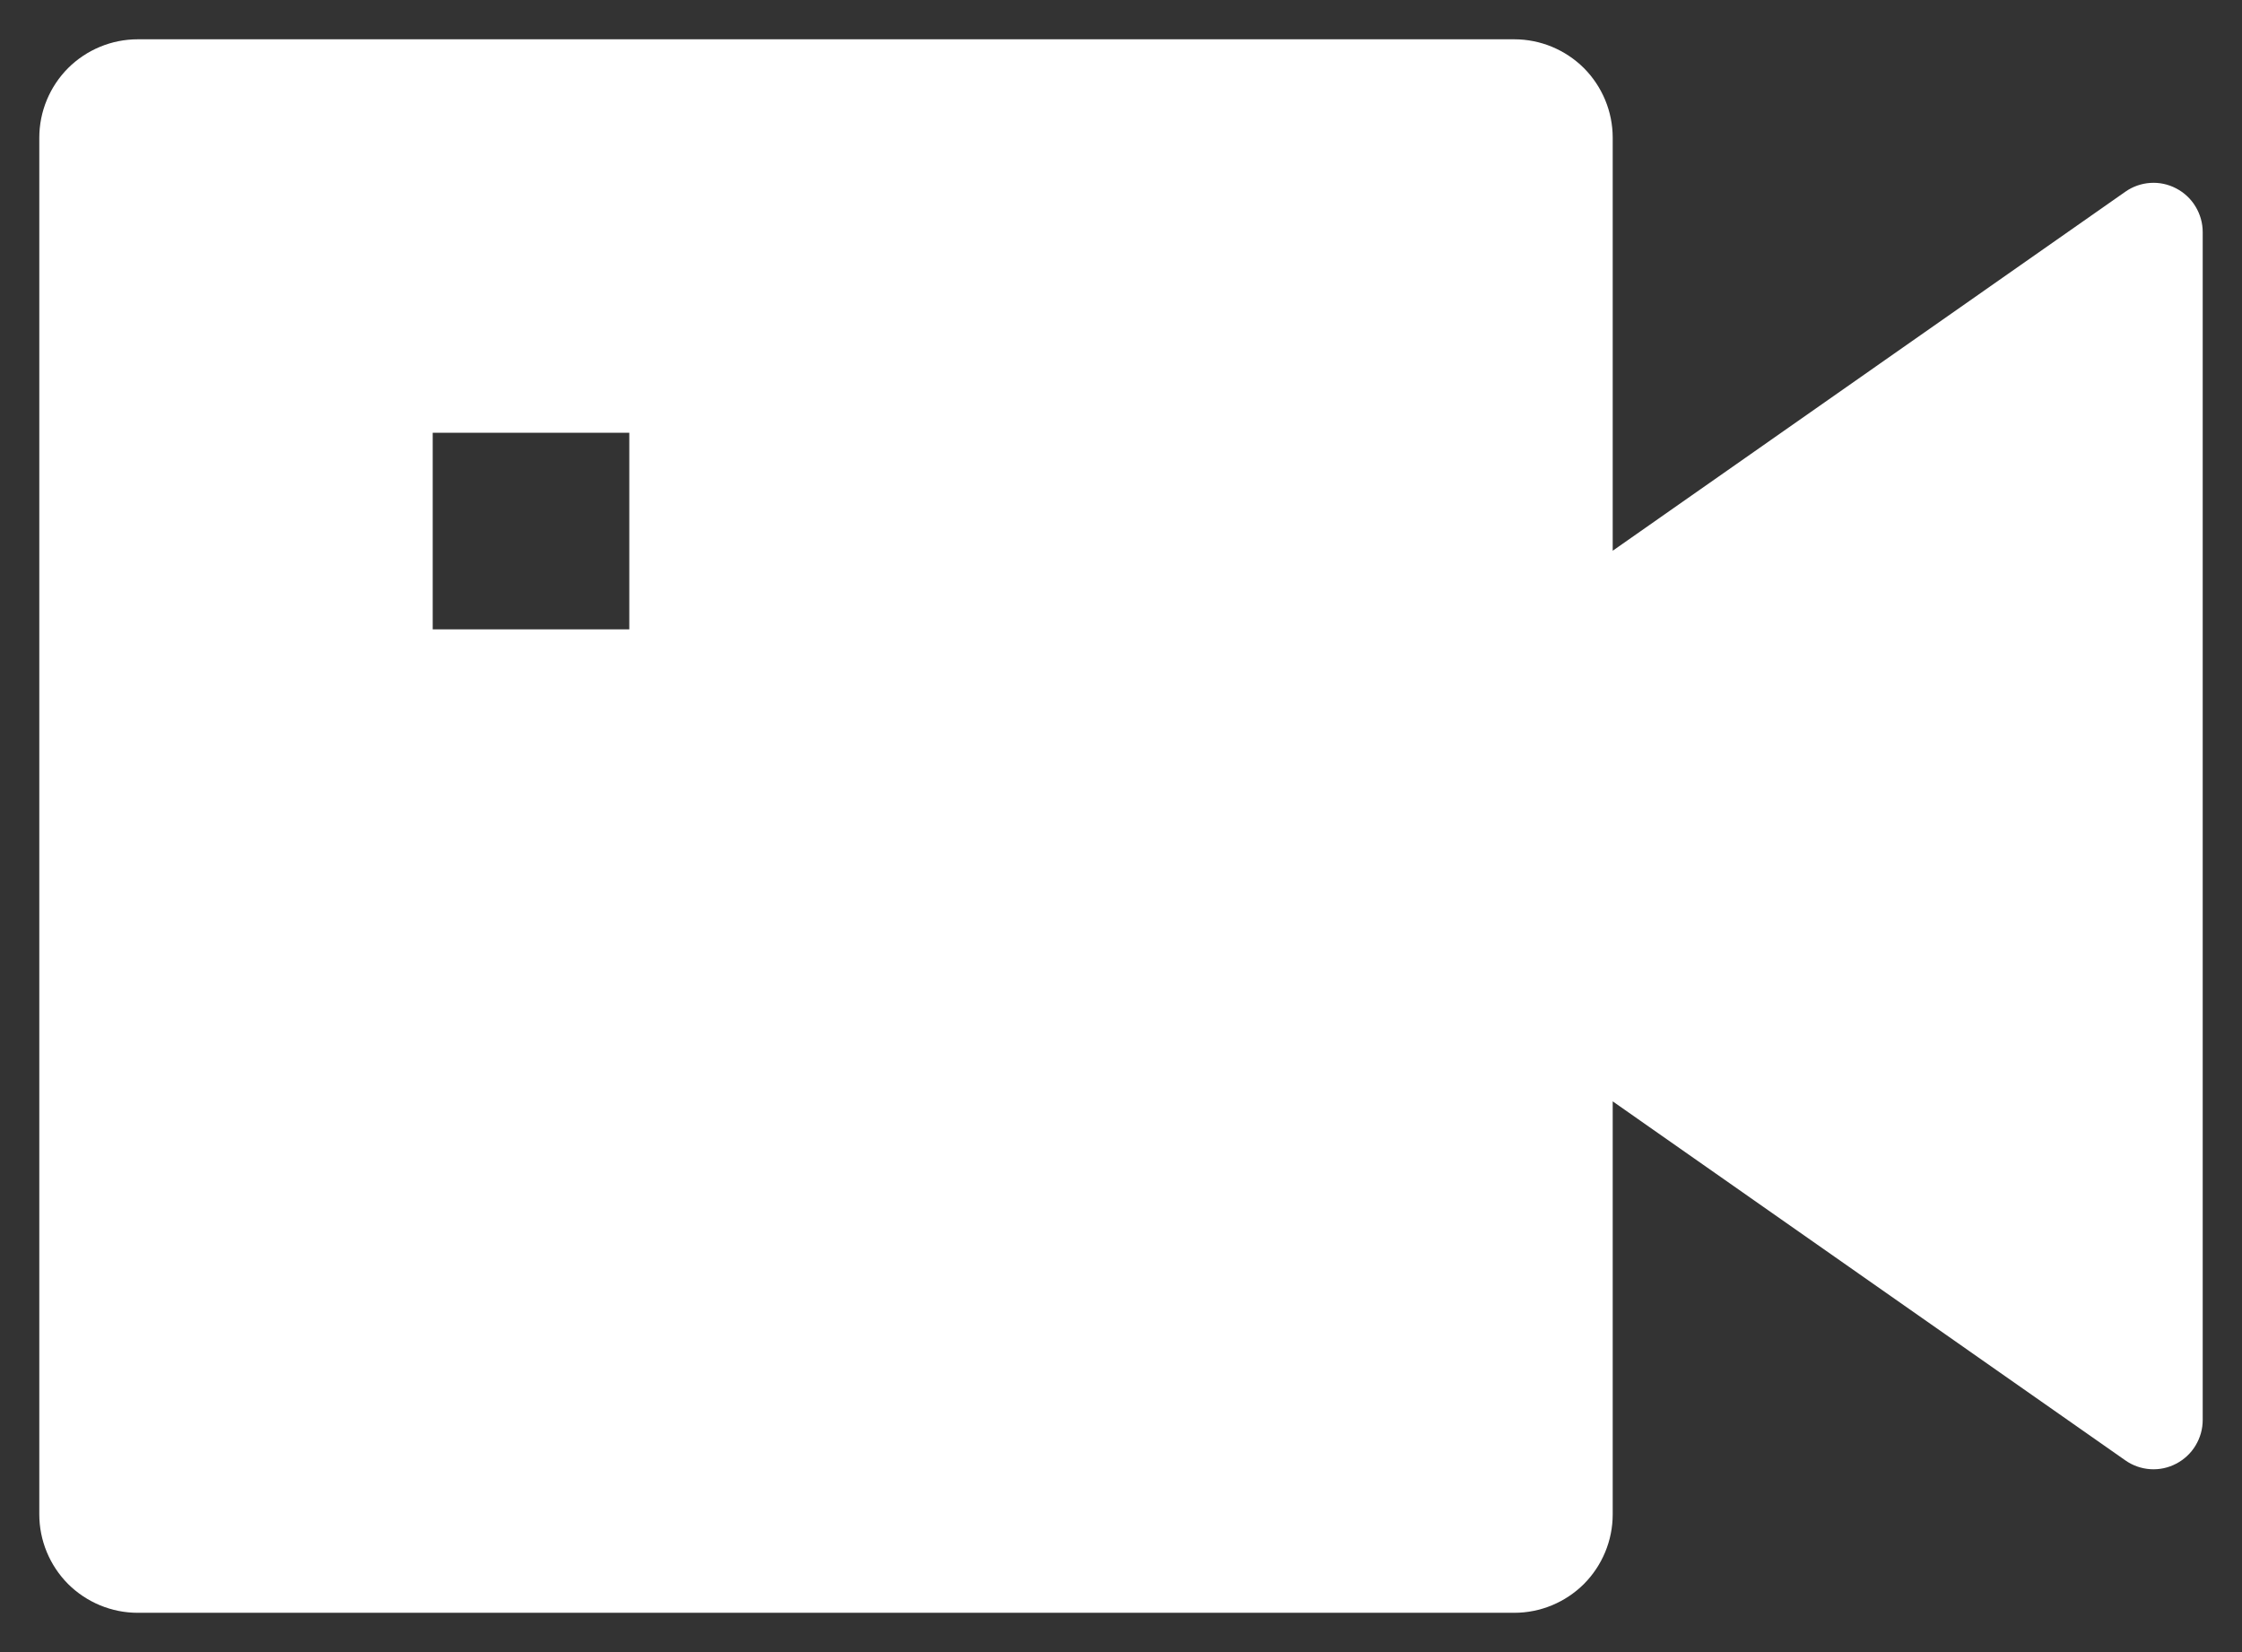<svg width="19" height="14" viewBox="0 0 19 14" fill="none" xmlns="http://www.w3.org/2000/svg">
<rect x="0" y="0" width="19" height="14" fill="#333333" stroke="none"/>
<path d="M13.667 4.667L18.011 1.625C18.073 1.581 18.147 1.555 18.223 1.55C18.299 1.545 18.375 1.561 18.443 1.597C18.51 1.632 18.567 1.685 18.606 1.75C18.646 1.816 18.667 1.89 18.667 1.967V12.033C18.667 12.11 18.646 12.184 18.606 12.25C18.567 12.315 18.51 12.368 18.443 12.403C18.375 12.439 18.299 12.455 18.223 12.45C18.147 12.445 18.073 12.419 18.011 12.375L13.667 9.333V12.833C13.667 13.054 13.579 13.266 13.423 13.423C13.266 13.579 13.054 13.667 12.833 13.667H1.167C0.946 13.667 0.734 13.579 0.577 13.423C0.421 13.266 0.333 13.054 0.333 12.833V1.167C0.333 0.946 0.421 0.734 0.577 0.577C0.734 0.421 0.946 0.333 1.167 0.333H12.833C13.054 0.333 13.266 0.421 13.423 0.577C13.579 0.734 13.667 0.946 13.667 1.167V4.667ZM3.667 3.667V5.333H5.333V3.667H3.667Z" fill="white"/>
</svg>
